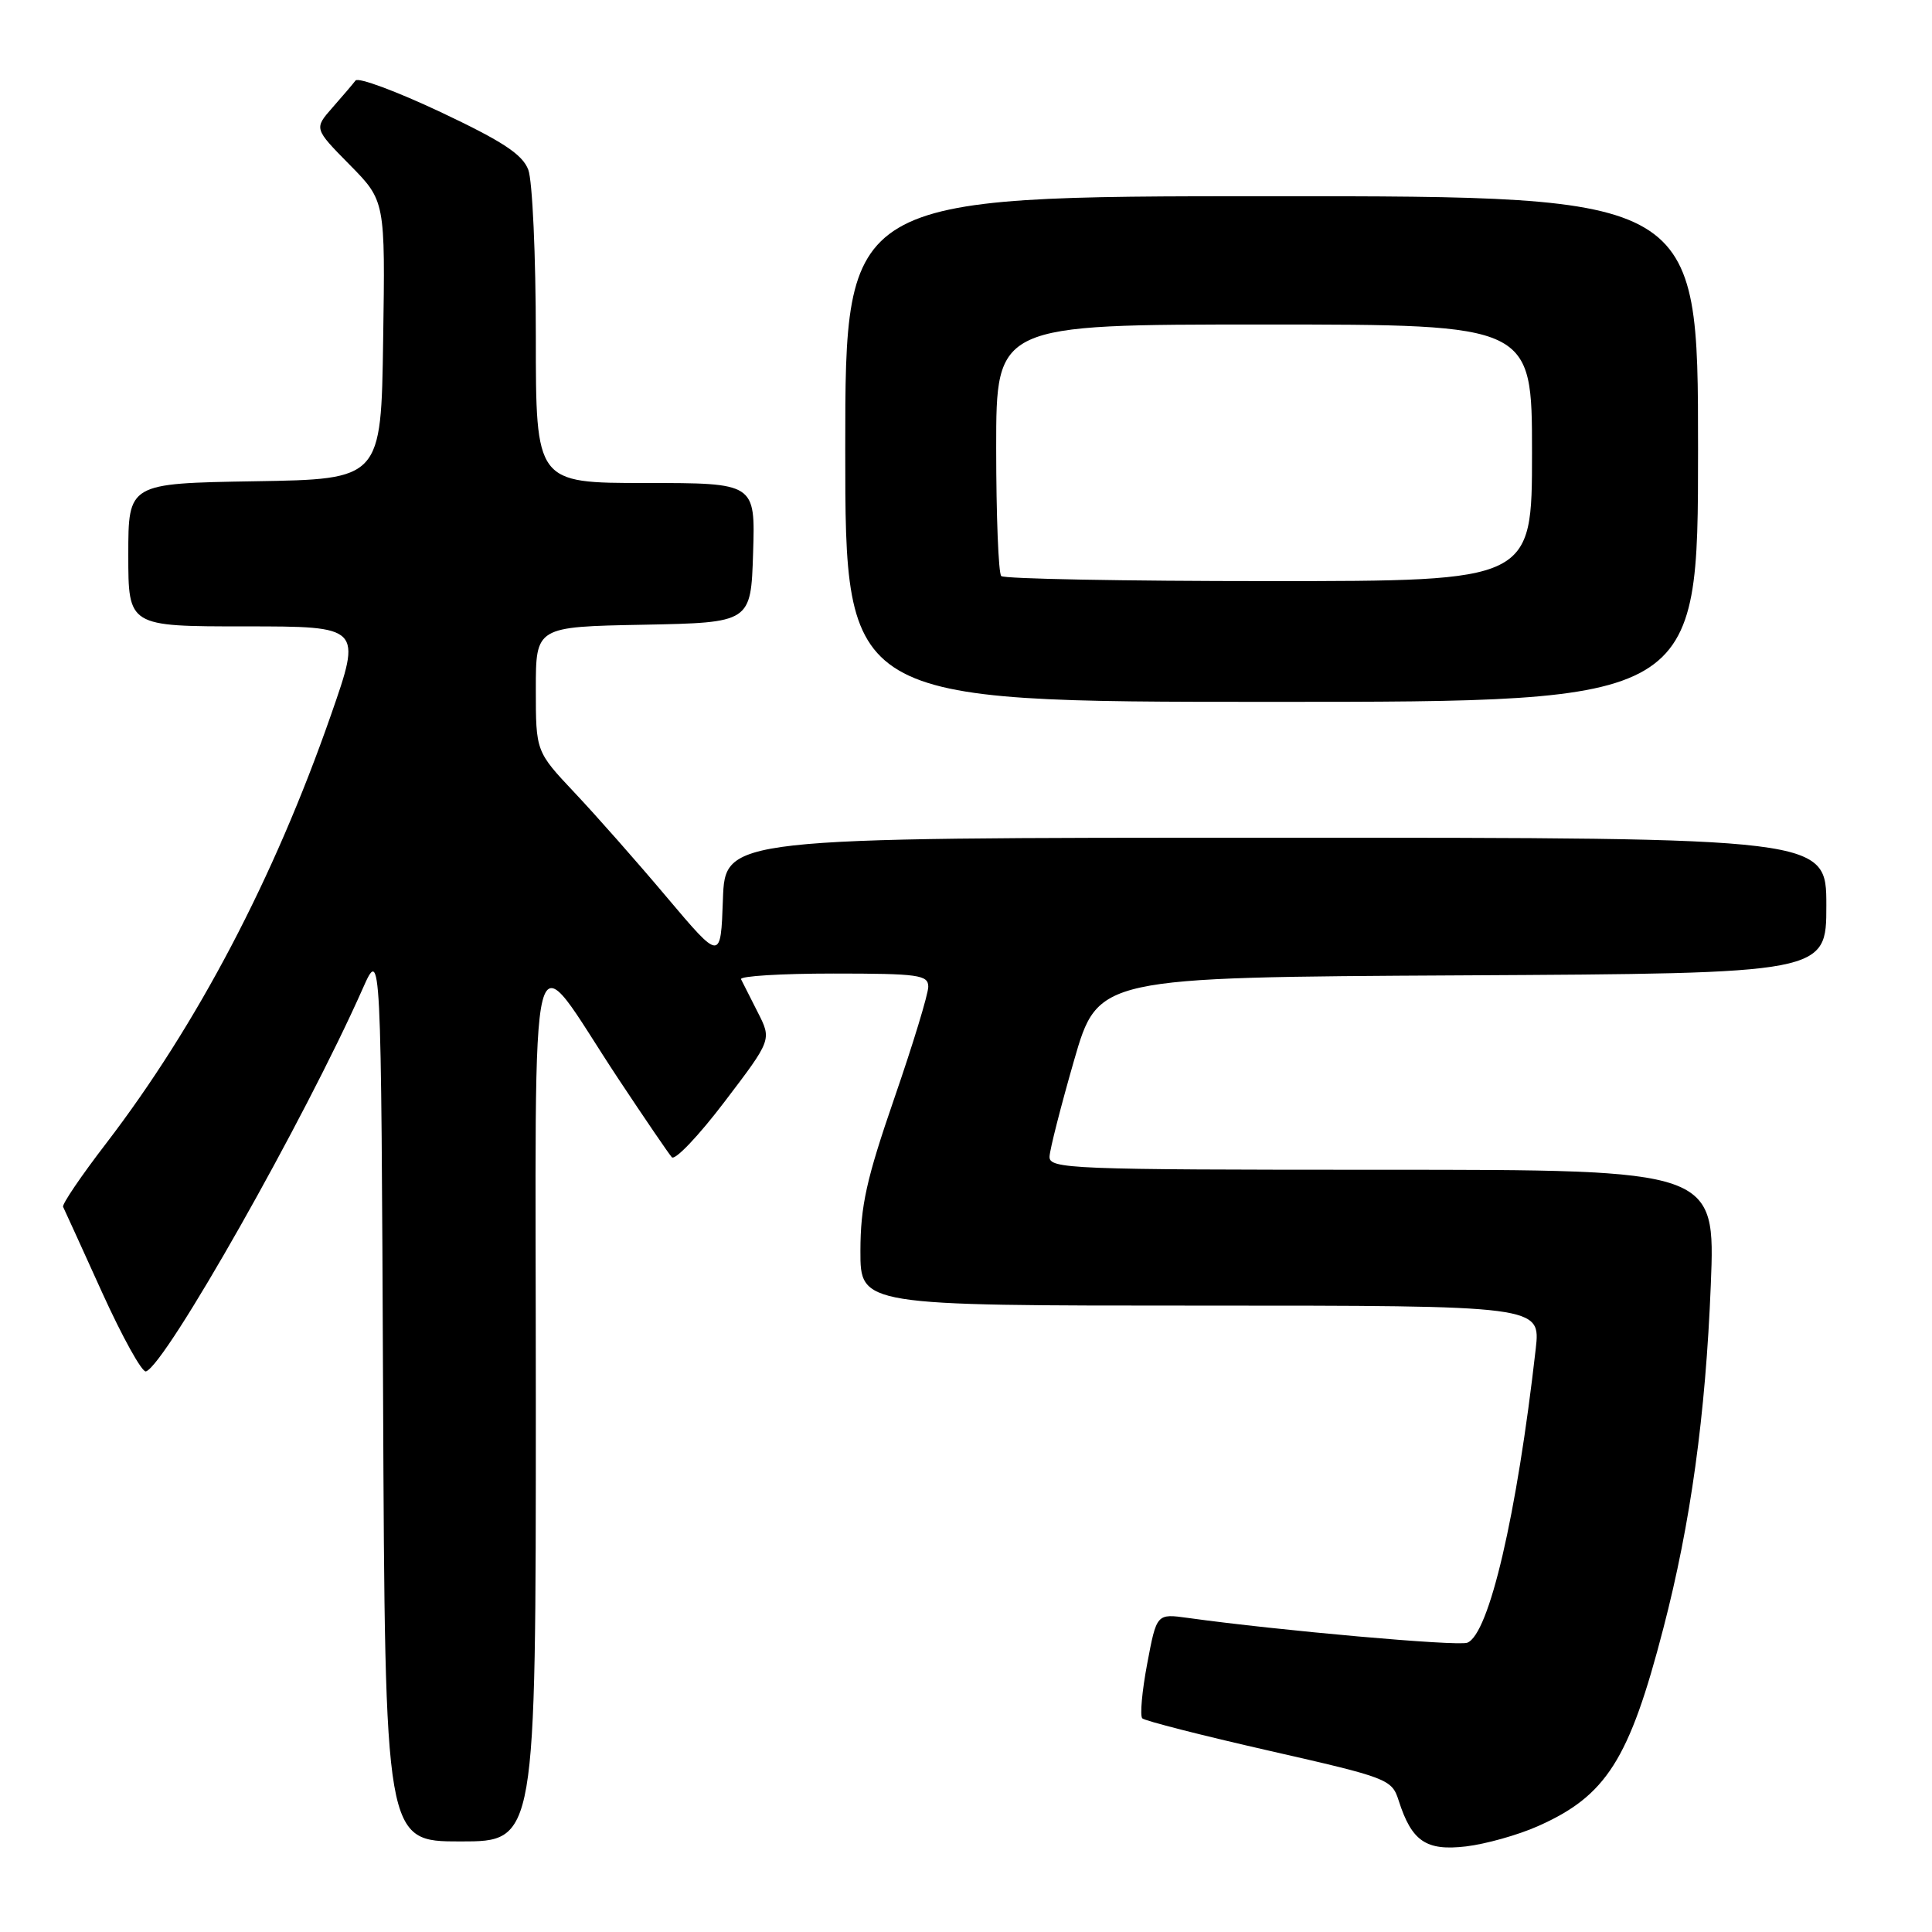 <?xml version="1.0" encoding="UTF-8" standalone="no"?>
<!DOCTYPE svg PUBLIC "-//W3C//DTD SVG 1.1//EN" "http://www.w3.org/Graphics/SVG/1.1/DTD/svg11.dtd" >
<svg xmlns="http://www.w3.org/2000/svg" xmlns:xlink="http://www.w3.org/1999/xlink" version="1.1" viewBox="0 0 256 256">
 <g >
 <path fill="currentColor"
d=" M 203.75 241.99 C 212.84 237.97 215.88 233.20 220.40 215.77 C 224.02 201.87 226.00 187.51 226.69 170.25 C 227.30 155.00 227.30 155.00 183.15 155.00 C 141.74 155.00 139.00 154.89 139.07 153.25 C 139.11 152.29 140.58 146.55 142.32 140.50 C 145.50 129.50 145.50 129.50 193.75 129.24 C 242.00 128.98 242.00 128.98 242.00 119.99 C 242.00 111.00 242.00 111.00 169.04 111.00 C 96.08 111.00 96.08 111.00 95.79 119.18 C 95.50 127.35 95.50 127.35 88.39 118.93 C 84.49 114.29 78.97 108.04 76.14 105.04 C 71.00 99.58 71.00 99.58 71.00 91.32 C 71.00 83.05 71.00 83.05 85.25 82.78 C 99.50 82.50 99.50 82.50 99.79 73.25 C 100.08 64.00 100.08 64.00 85.54 64.00 C 71.00 64.00 71.00 64.00 71.00 44.57 C 71.00 33.88 70.55 23.94 70.00 22.49 C 69.22 20.45 66.60 18.73 58.38 14.85 C 52.54 12.10 47.47 10.21 47.11 10.67 C 46.76 11.13 45.38 12.75 44.04 14.27 C 41.61 17.04 41.61 17.04 46.33 21.83 C 51.05 26.62 51.05 26.62 50.77 45.06 C 50.50 63.50 50.50 63.50 33.75 63.77 C 17.00 64.05 17.00 64.05 17.00 73.52 C 17.00 83.00 17.00 83.00 32.48 83.00 C 47.95 83.00 47.95 83.00 43.85 94.75 C 36.30 116.40 26.14 135.74 14.07 151.50 C 10.77 155.79 8.20 159.58 8.36 159.91 C 8.52 160.23 10.85 165.34 13.53 171.26 C 16.22 177.18 18.83 181.89 19.34 181.72 C 21.96 180.85 40.39 148.30 48.06 131.00 C 50.50 125.50 50.50 125.50 50.76 184.75 C 51.02 244.00 51.02 244.00 61.01 244.00 C 71.00 244.00 71.00 244.00 71.00 185.92 C 71.00 119.47 69.71 124.50 81.97 143.00 C 85.43 148.22 88.61 152.88 89.02 153.34 C 89.44 153.80 92.59 150.49 96.02 145.97 C 102.26 137.77 102.26 137.77 100.41 134.14 C 99.39 132.14 98.39 130.16 98.19 129.75 C 98.00 129.34 103.50 129.00 110.42 129.00 C 121.73 129.00 123.00 129.18 123.00 130.75 C 123.00 131.71 120.98 138.35 118.51 145.50 C 114.81 156.22 114.02 159.77 114.01 165.75 C 114.00 173.00 114.00 173.00 159.07 173.00 C 204.14 173.00 204.14 173.00 203.49 178.75 C 200.99 200.78 197.31 216.56 194.42 217.67 C 193.14 218.16 169.40 216.05 157.38 214.38 C 153.26 213.81 153.26 213.81 152.01 220.45 C 151.32 224.10 151.03 227.36 151.36 227.69 C 151.69 228.02 159.25 229.95 168.17 231.98 C 183.94 235.57 184.42 235.75 185.33 238.58 C 187.06 243.99 188.96 245.28 194.25 244.66 C 196.86 244.35 201.14 243.15 203.75 241.99 Z  M 225.00 59.50 C 225.00 26.00 225.00 26.00 168.50 26.00 C 112.00 26.00 112.00 26.00 112.00 59.50 C 112.00 93.00 112.00 93.00 168.50 93.00 C 225.00 93.00 225.00 93.00 225.00 59.50 Z  M 132.67 76.33 C 132.30 75.97 132.00 68.32 132.00 59.33 C 132.00 43.00 132.00 43.00 167.50 43.00 C 203.00 43.00 203.00 43.00 203.00 60.00 C 203.00 77.00 203.00 77.00 168.17 77.00 C 149.01 77.00 133.03 76.70 132.67 76.33 Z "/>
</g>
</svg>
